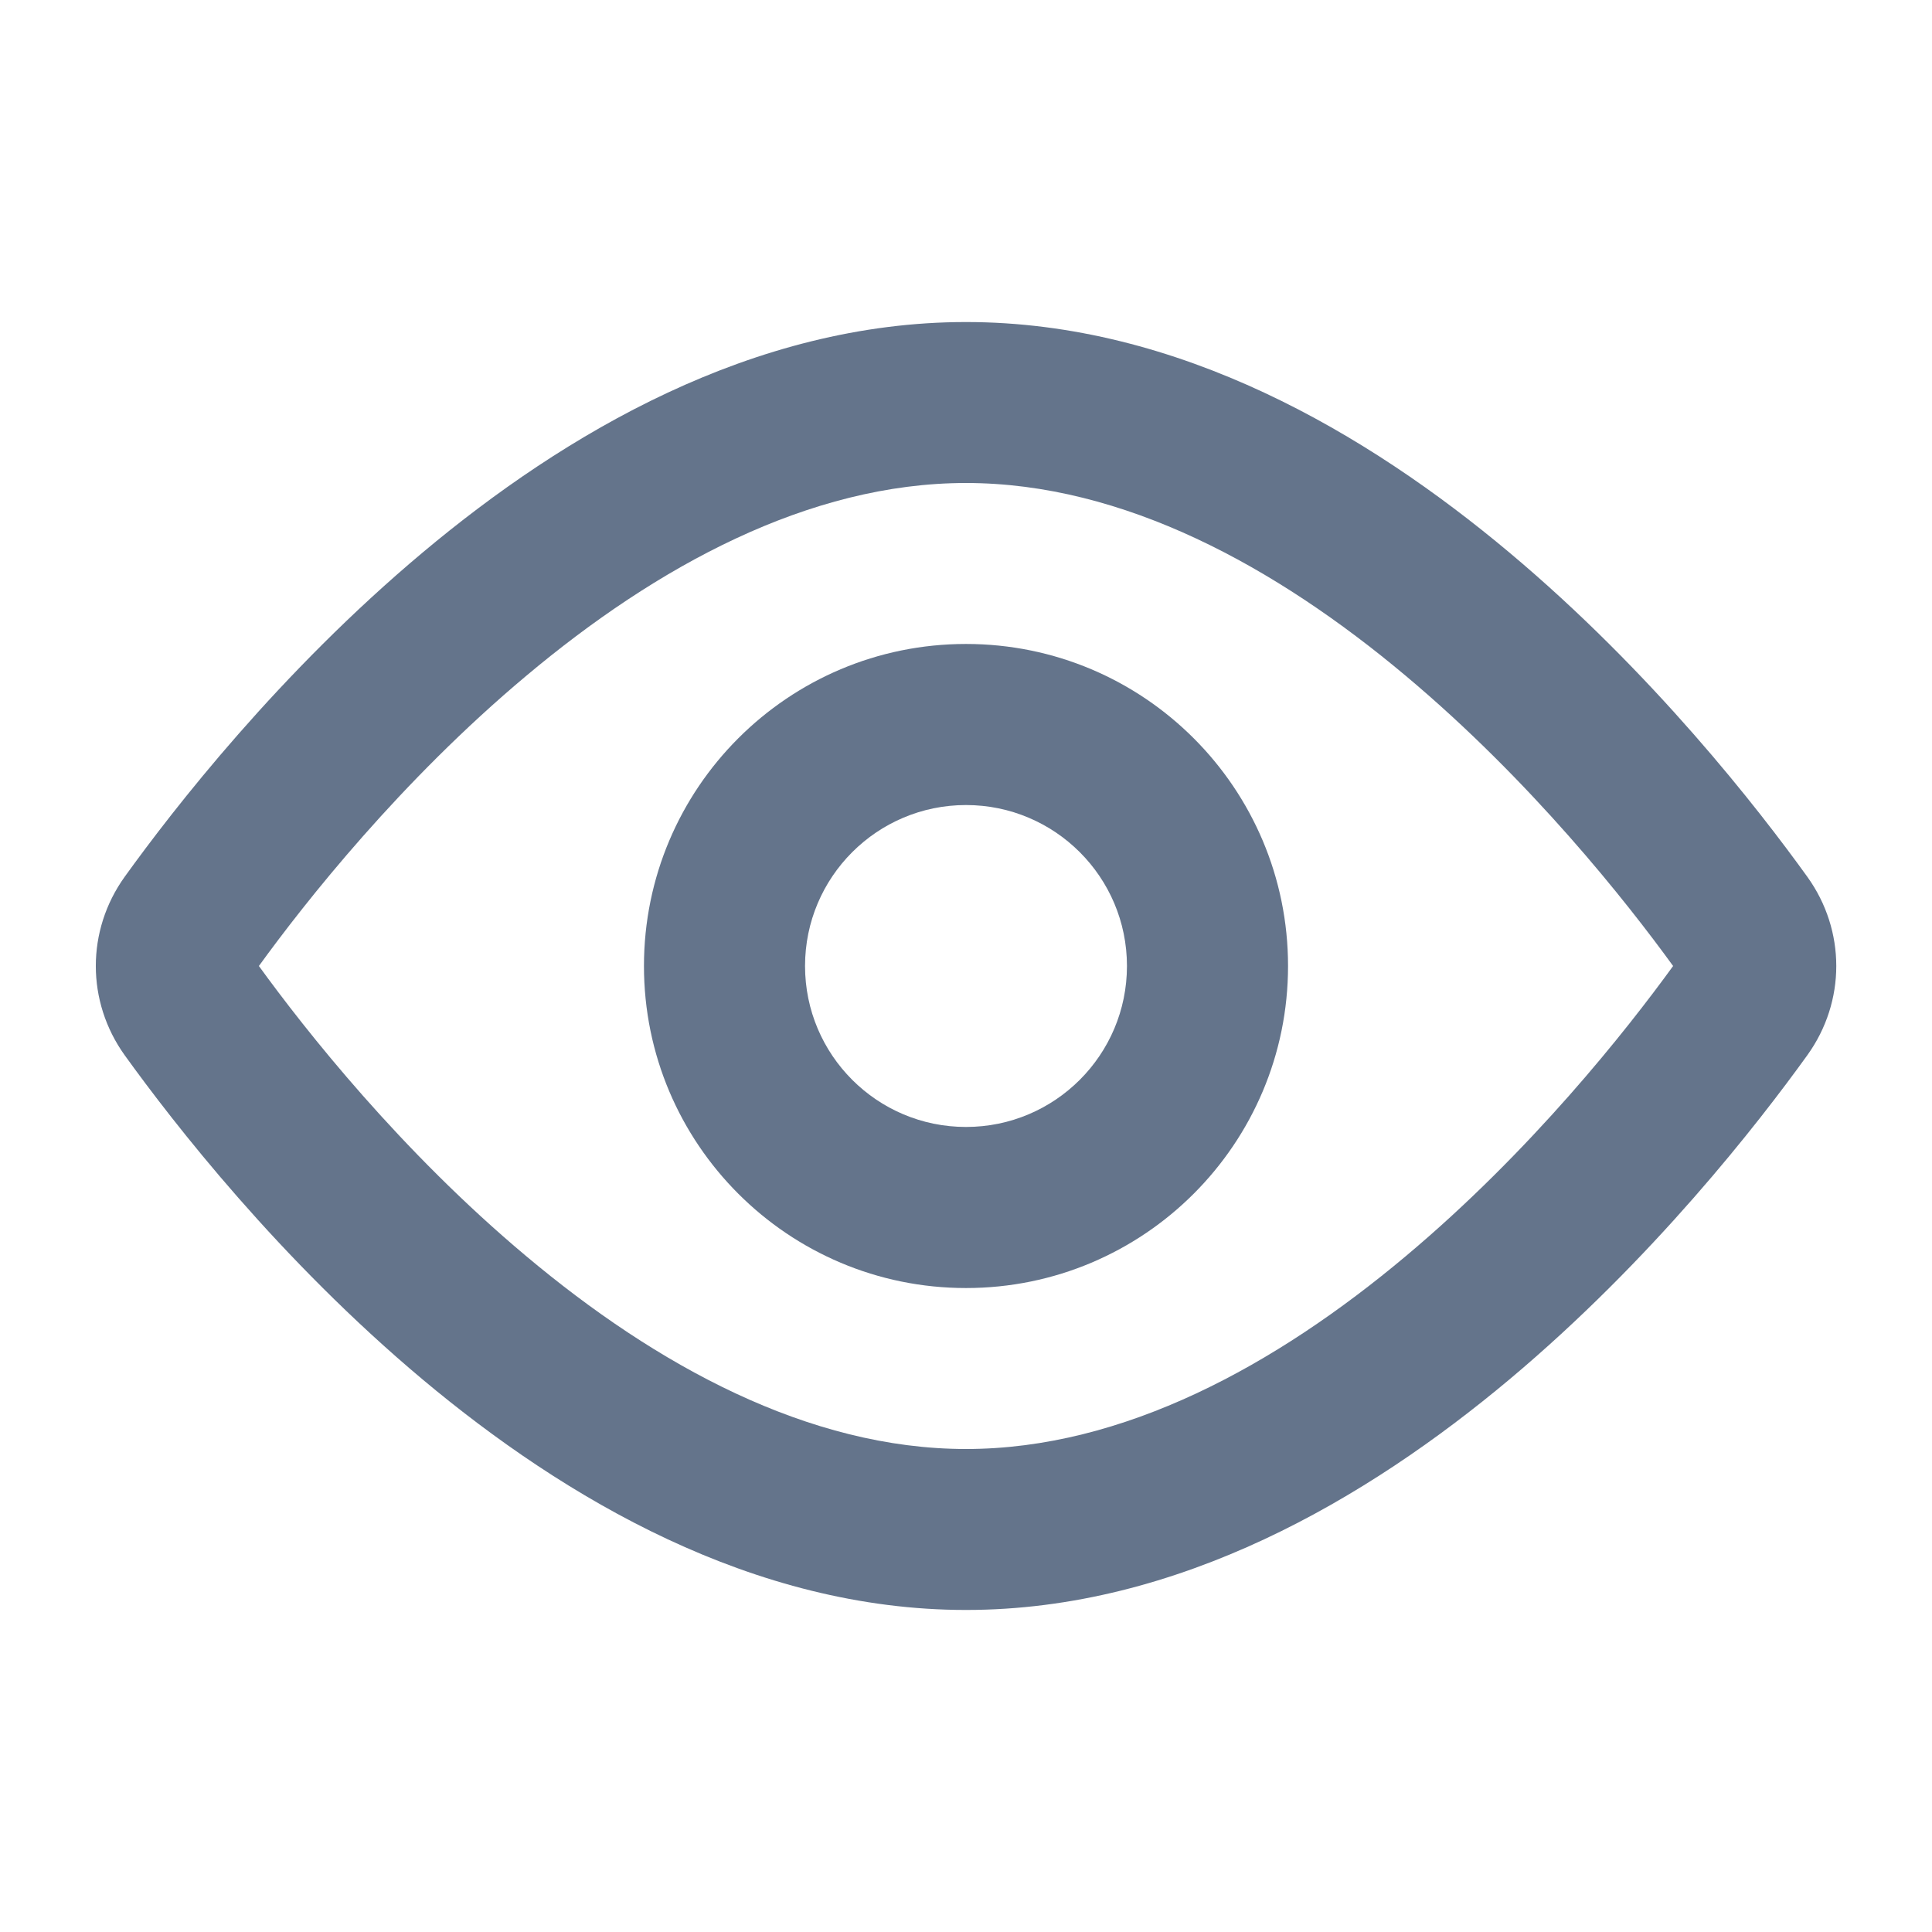 <svg width="16" height="16" viewBox="0 0 16 16" fill="none" xmlns="http://www.w3.org/2000/svg">
<path fill-rule="evenodd" clip-rule="evenodd" d="M2.144 8C2.529 8.531 3.318 9.532 4.358 10.403C5.435 11.307 6.697 12 8 12C9.303 12 10.565 11.307 11.642 10.403C12.681 9.532 13.471 8.531 13.856 8C13.471 7.469 12.681 6.468 11.642 5.597C10.565 4.693 9.303 4 8 4C6.697 4 5.435 4.693 4.358 5.597C3.318 6.468 2.529 7.469 2.144 8ZM3.501 4.575C4.676 3.59 6.238 2.667 8 2.667C9.762 2.667 11.324 3.59 12.499 4.575C13.685 5.569 14.562 6.698 14.968 7.262C15.287 7.706 15.287 8.294 14.968 8.738C14.562 9.302 13.685 10.431 12.499 11.425C11.324 12.409 9.762 13.333 8 13.333C6.238 13.333 4.676 12.409 3.501 11.425C2.315 10.431 1.438 9.302 1.032 8.738C0.714 8.294 0.714 7.706 1.032 7.262C1.438 6.698 2.315 5.569 3.501 4.575Z" fill="#64748B"/>
<path fill-rule="evenodd" clip-rule="evenodd" d="M8 9.333C8.736 9.333 9.333 8.736 9.333 8C9.333 7.264 8.736 6.667 8 6.667C7.264 6.667 6.667 7.264 6.667 8C6.667 8.736 7.264 9.333 8 9.333ZM8 10.667C9.473 10.667 10.667 9.473 10.667 8C10.667 6.527 9.473 5.333 8 5.333C6.527 5.333 5.333 6.527 5.333 8C5.333 9.473 6.527 10.667 8 10.667Z" fill="#64748B"/>
</svg>
